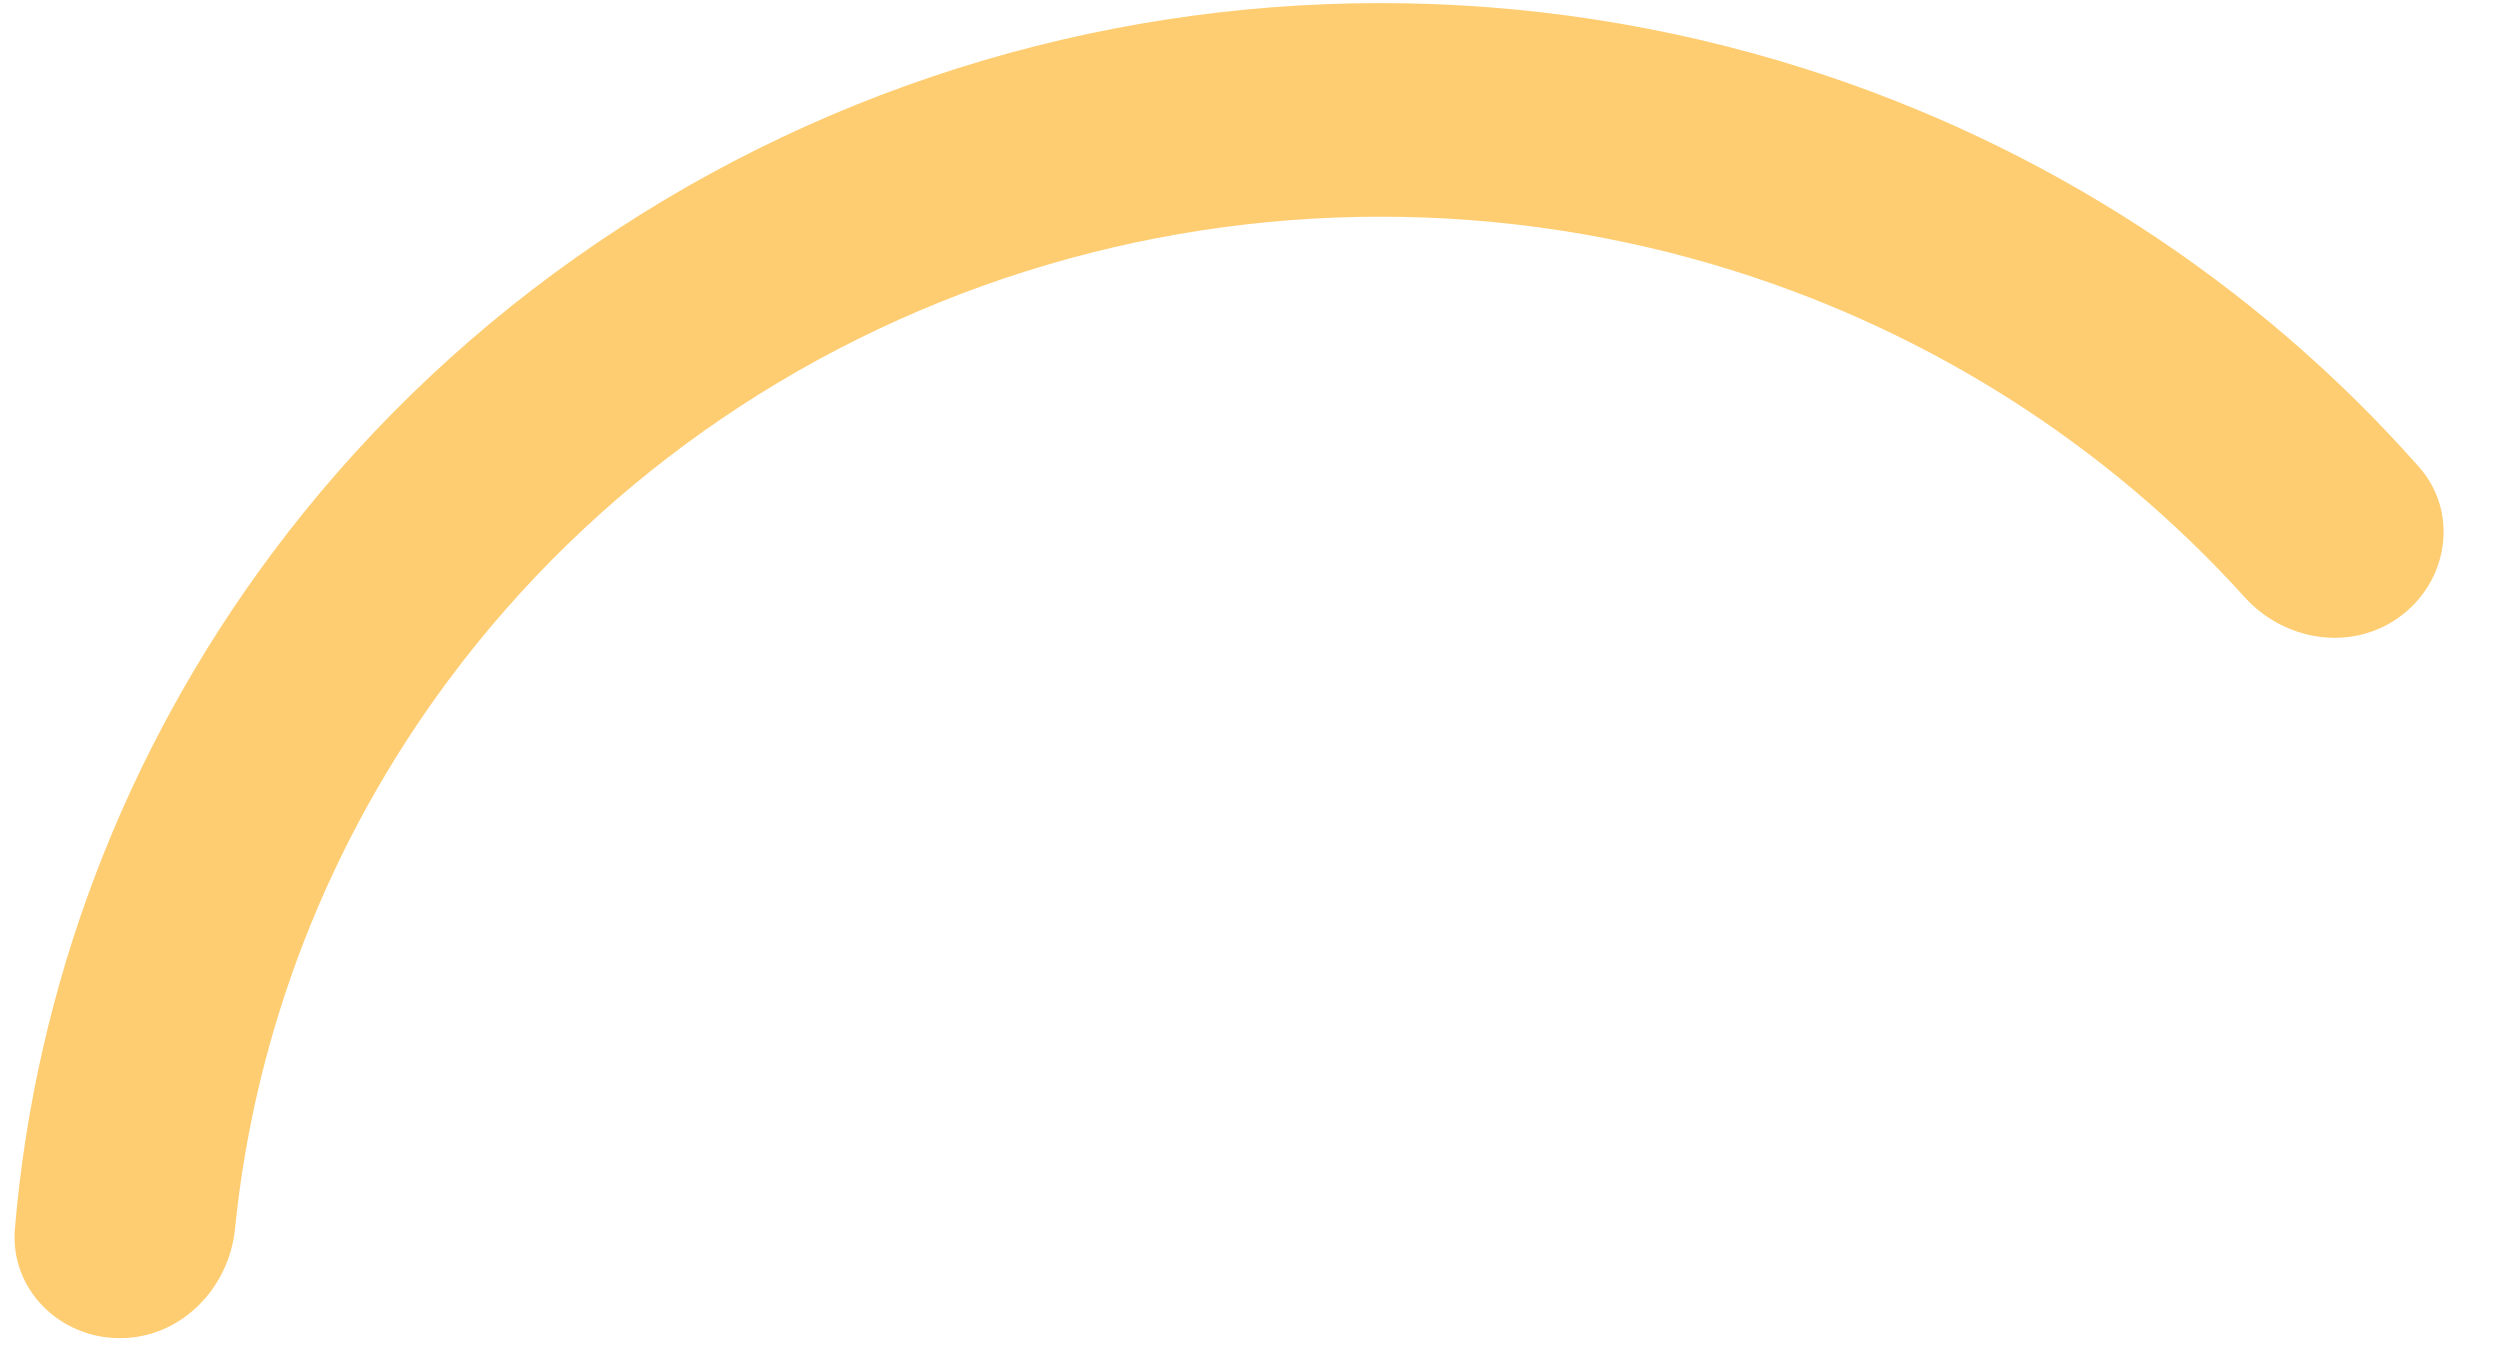 <svg width="191" height="103" viewBox="0 0 191 103" fill="none" xmlns="http://www.w3.org/2000/svg">
<path d="M9.16 102.236C4.535 102.236 0.748 98.48 1.138 93.87C2.706 75.299 9.474 57.443 20.78 42.282C33.775 24.856 52.1 11.885 73.127 5.228C94.154 -1.428 116.804 -1.428 137.832 5.228C156.11 11.015 172.347 21.573 184.815 35.681C187.904 39.176 187.042 44.503 183.235 47.197C179.559 49.799 174.508 48.963 171.489 45.622C161.101 34.125 147.702 25.513 132.655 20.75C114.992 15.158 95.966 15.158 78.303 20.75C60.641 26.341 45.248 37.236 34.332 51.875C25.106 64.246 19.477 78.755 17.956 93.874C17.492 98.477 13.786 102.236 9.16 102.236Z" fill="#FFCD71"/>
</svg>
